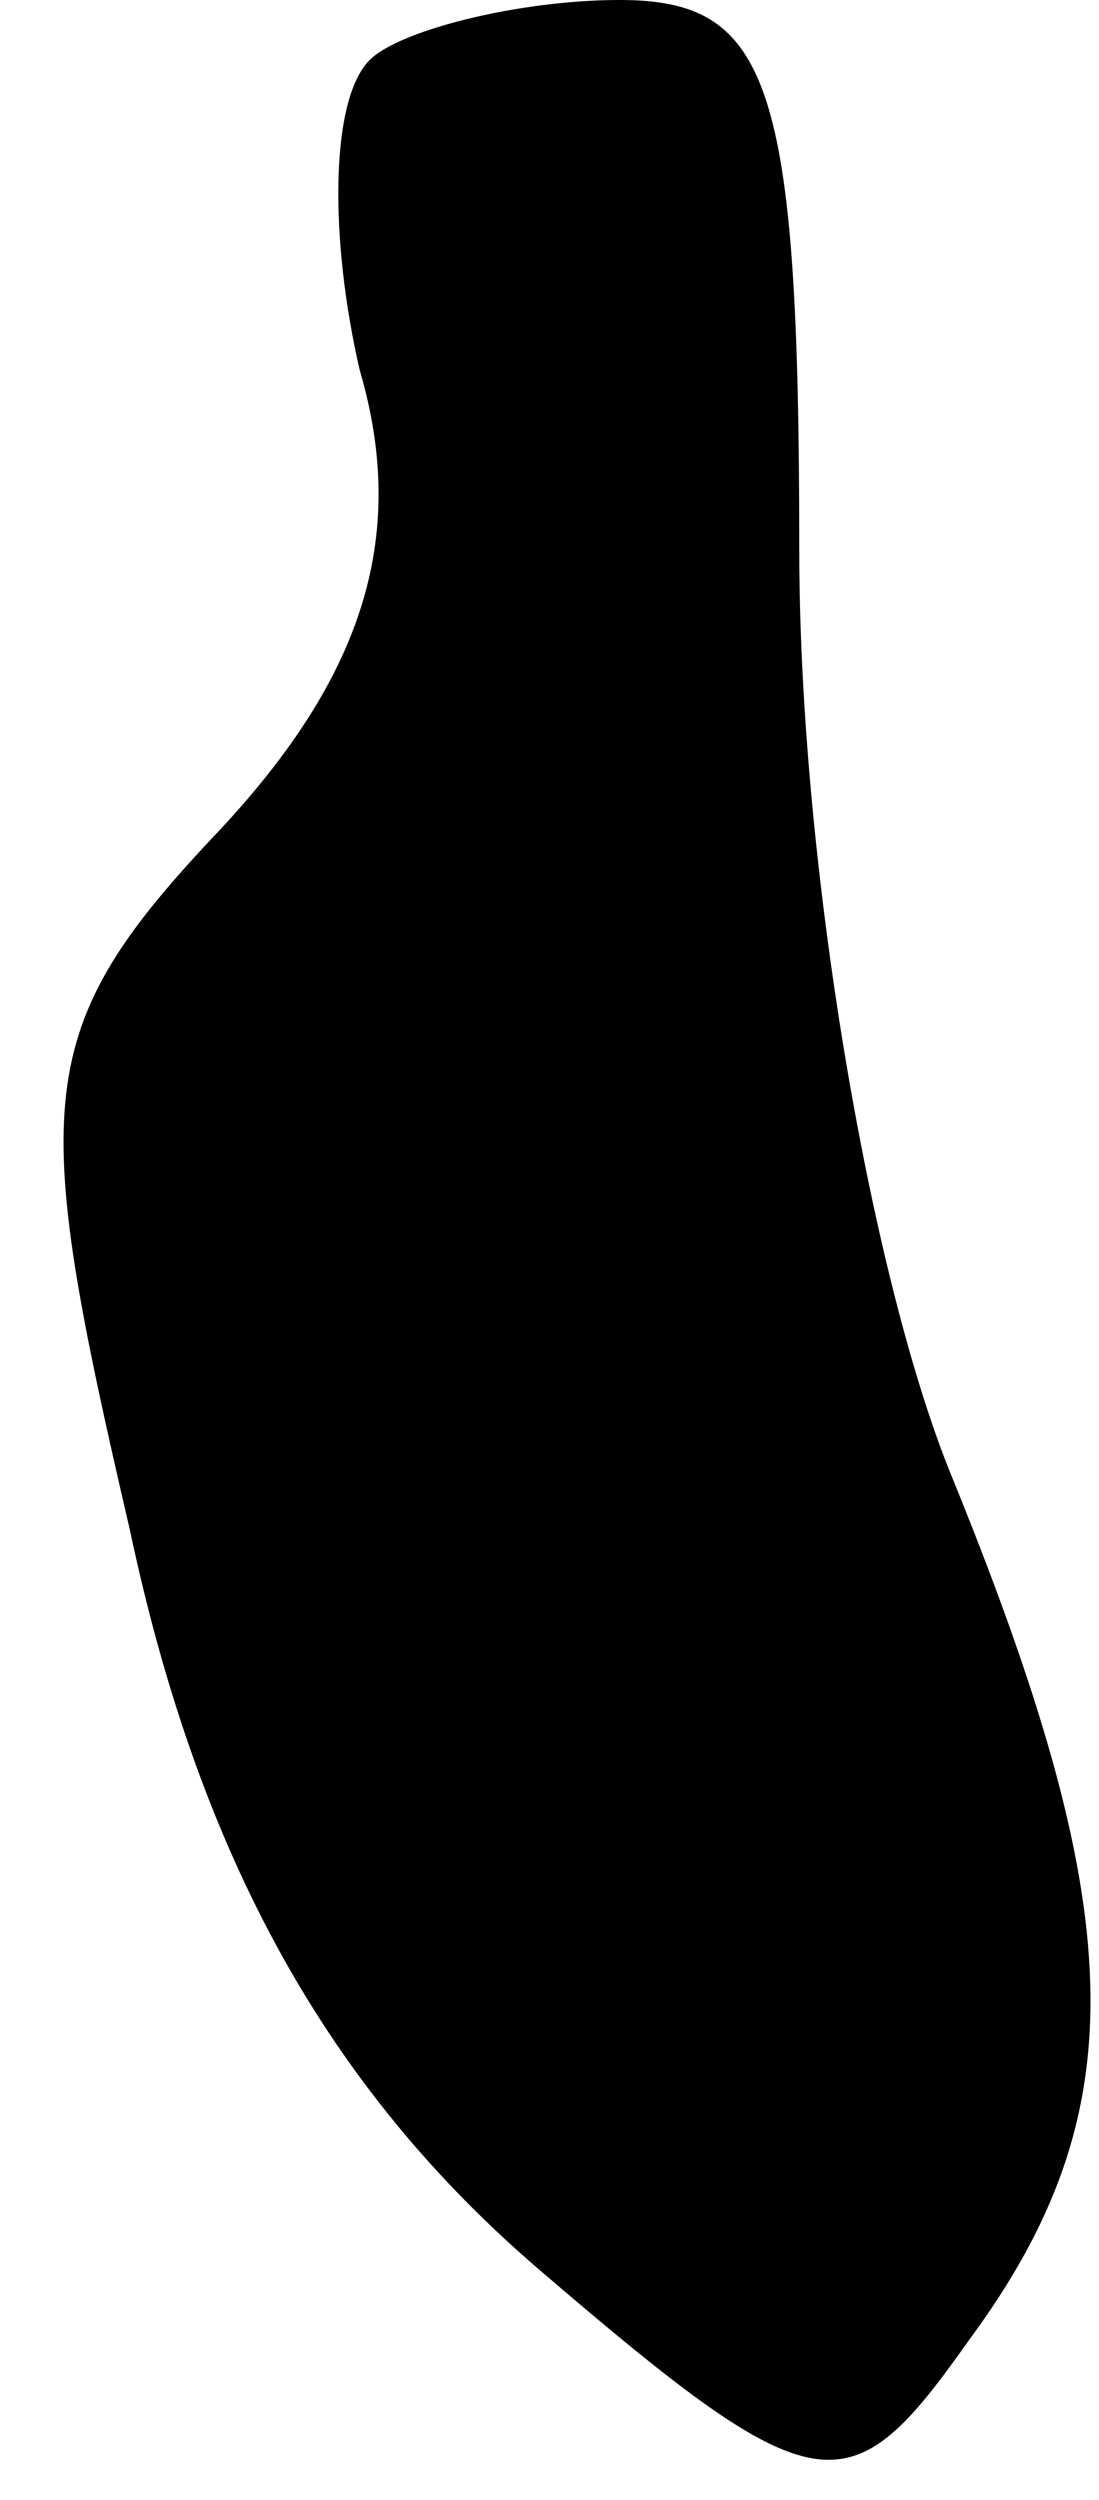 <?xml version="1.0" standalone="no"?>
<!DOCTYPE svg PUBLIC "-//W3C//DTD SVG 20010904//EN"
 "http://www.w3.org/TR/2001/REC-SVG-20010904/DTD/svg10.dtd">
<svg version="1.0" xmlns="http://www.w3.org/2000/svg"
 width="11pt" height="25pt" viewBox="0 0 11 25"
 preserveAspectRatio="xMidYMid meet">
<g transform="translate(0,25) scale(0.1,-0.1)"
fill="#000000" stroke="none">
<path fill="#000000" stroke="none" d="M37 244 c-4 -4 -4 -18 -1 -31 5 -17 0
-31 -14 -46 -19 -20 -19 -27 -9 -70 7 -33 20 -56 41 -74 28 -24 31 -24 43 -7
17 23 16 43 -2 87 -8 20 -15 61 -15 92 0 47 -3 55 -18 55 -10 0 -22 -3 -25 -6z"/>
</g>
</svg>
